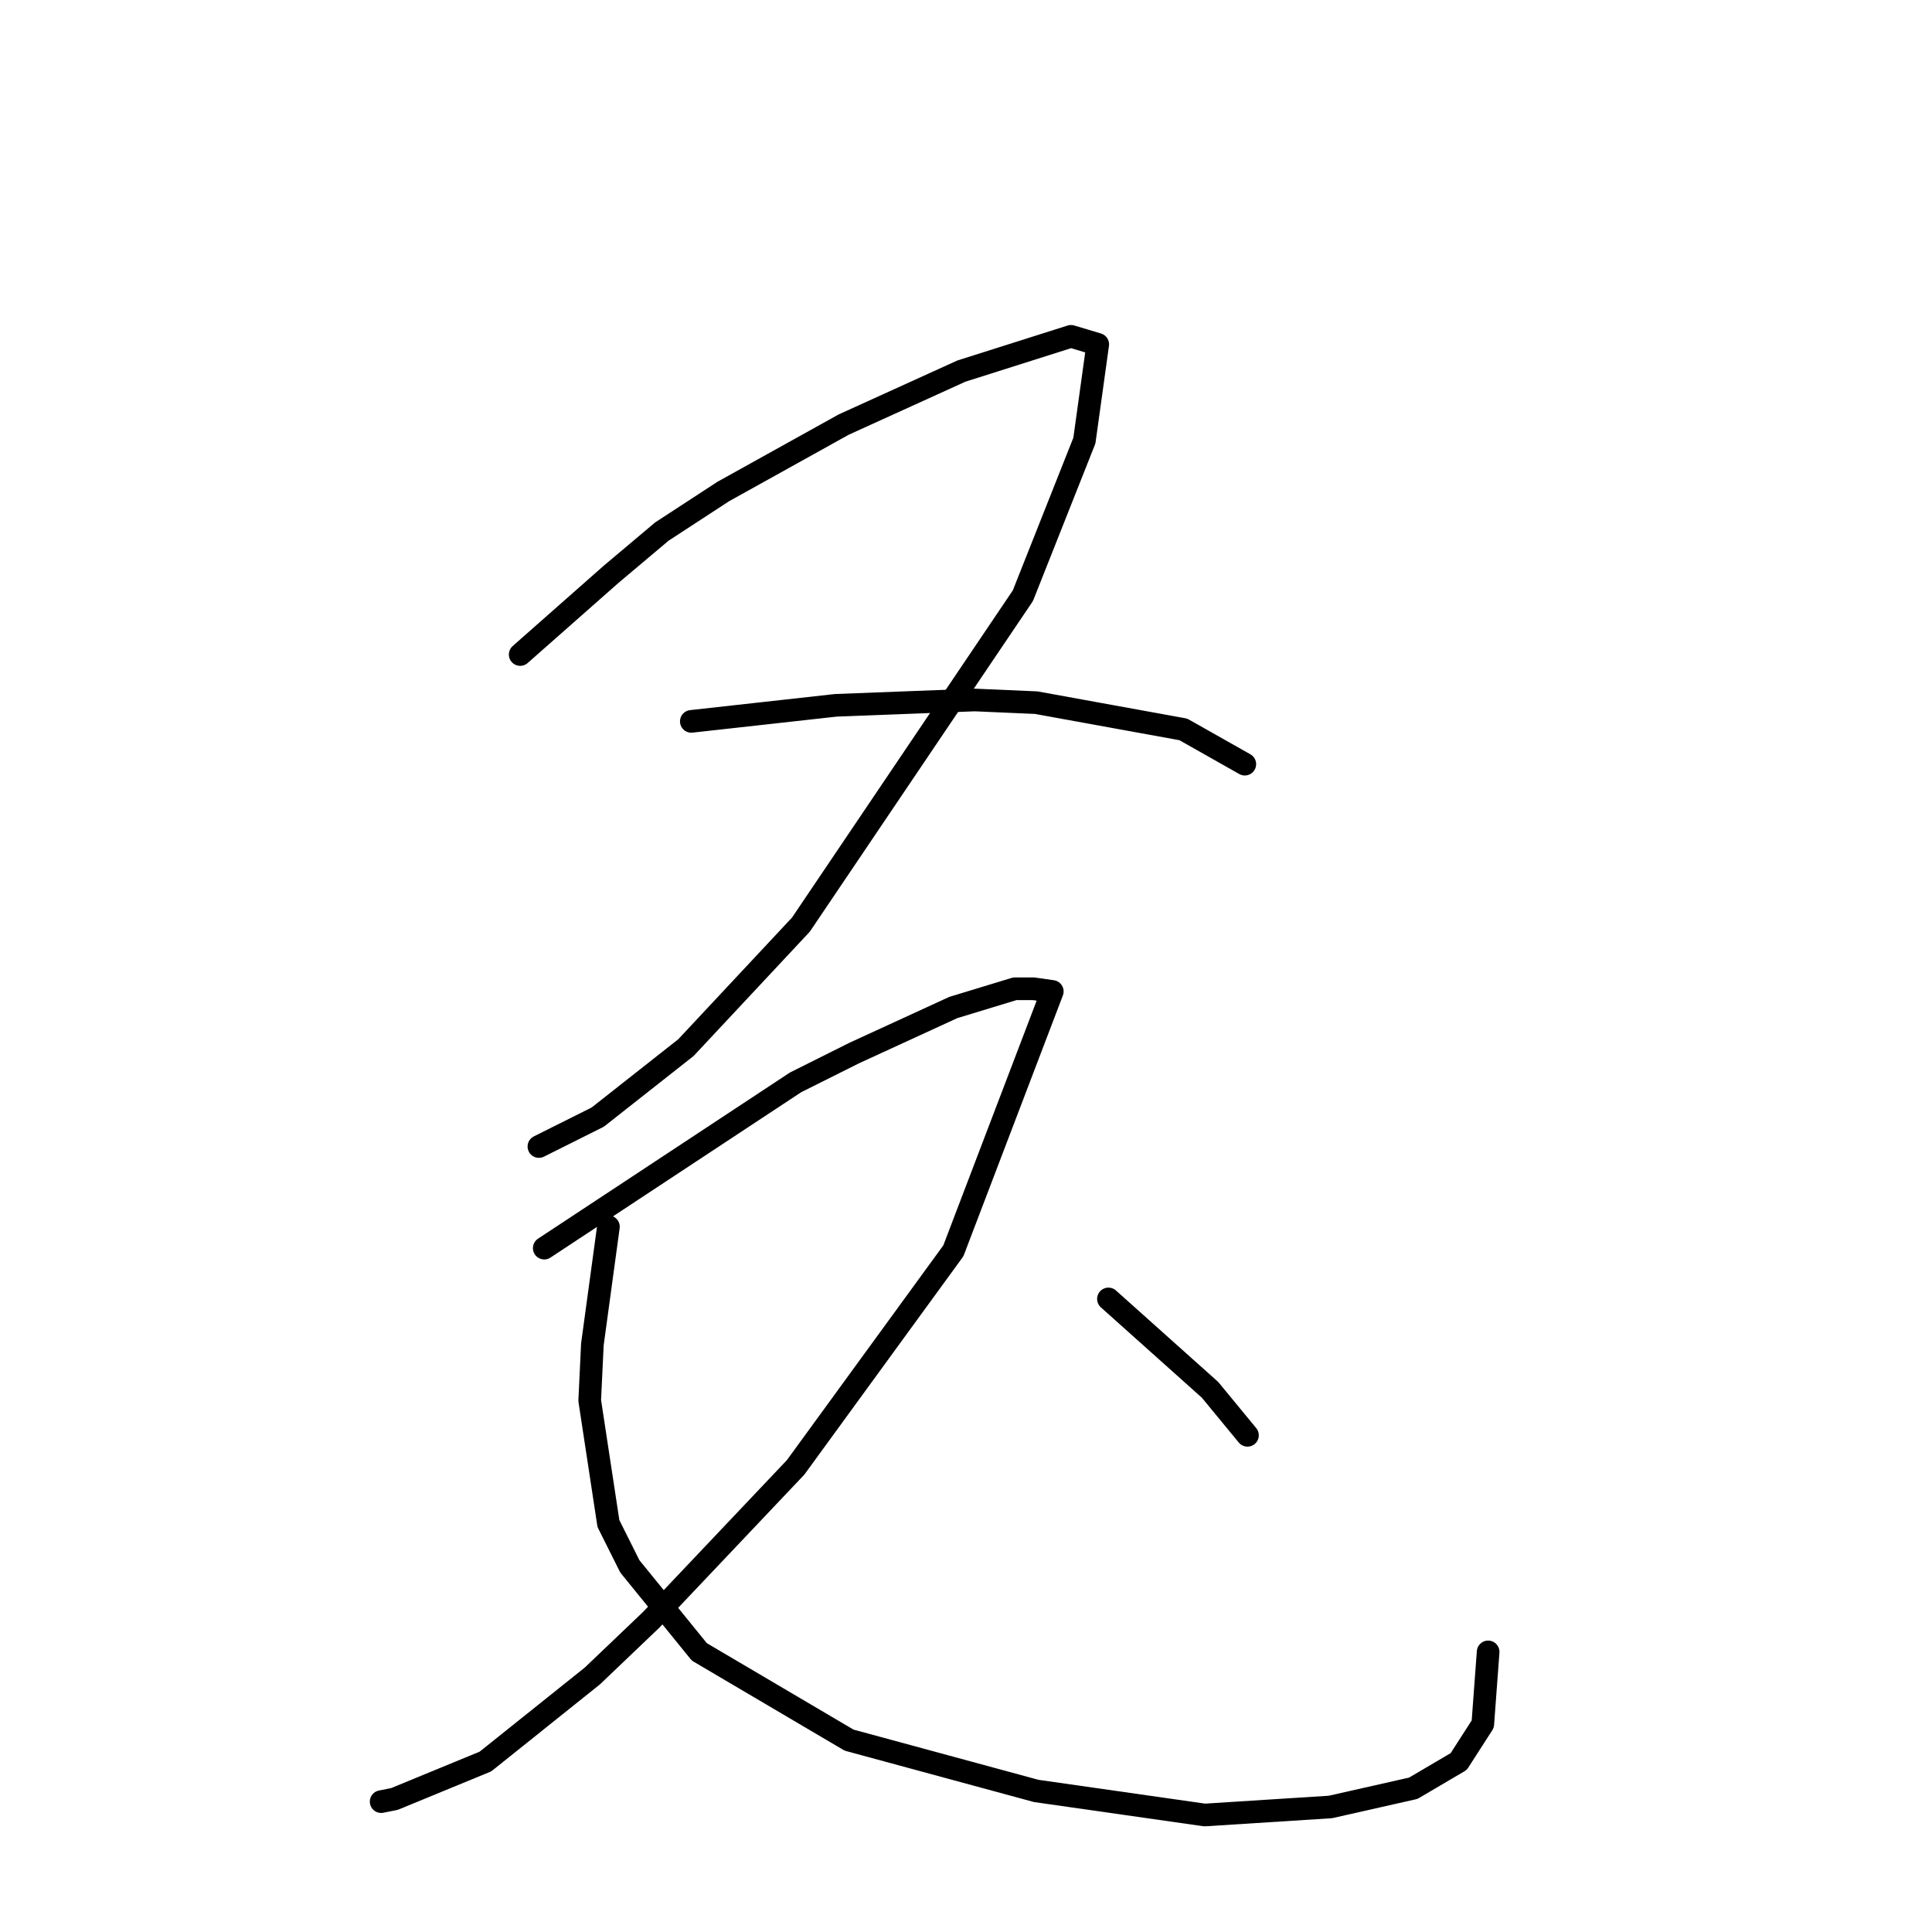 <?xml version="1.0" standalone="no"?>
    <svg width="256" height="256" xmlns="http://www.w3.org/2000/svg" version="1.1">
    <polyline stroke="black" stroke-width="3" stroke-linecap="round" fill="transparent" stroke-linejoin="round" points="68.927 86.729 74.95 81.414 80.974 76.099 87.705 70.431 95.854 65.116 111.798 56.258 127.388 49.172 141.914 44.566 145.457 45.629 143.686 58.384 135.537 78.934 106.129 122.513 90.894 138.811 79.202 148.023 71.407 151.921 71.407 151.921 " />
        <polyline stroke="black" stroke-width="3" stroke-linecap="round" fill="transparent" stroke-linejoin="round" points="91.603 95.586 101.169 94.523 110.735 93.46 129.159 92.752 137.308 93.106 156.795 96.649 164.944 101.255 164.944 101.255 " />
        <polyline stroke="black" stroke-width="3" stroke-linecap="round" fill="transparent" stroke-linejoin="round" points="72.116 165.384 88.768 154.401 105.421 143.417 113.215 139.52 126.325 133.497 134.474 131.017 136.954 131.017 139.434 131.371 126.325 165.739 105.421 194.437 86.288 214.633 78.493 222.073 64.321 233.411 52.275 238.371 50.503 238.725 50.503 238.725 " />
        <polyline stroke="black" stroke-width="3" stroke-linecap="round" fill="transparent" stroke-linejoin="round" points="80.619 162.55 79.556 170.345 78.493 178.139 78.139 185.58 80.619 201.878 83.454 207.547 92.666 218.884 112.507 230.576 137.308 237.308 159.629 240.497 176.282 239.434 187.265 236.954 193.288 233.411 196.477 228.451 197.186 218.884 197.186 218.884 " />
        <polyline stroke="black" stroke-width="3" stroke-linecap="round" fill="transparent" stroke-linejoin="round" points="146.874 172.116 153.606 178.139 160.338 184.162 165.298 190.186 165.298 190.186 " />
        </svg>